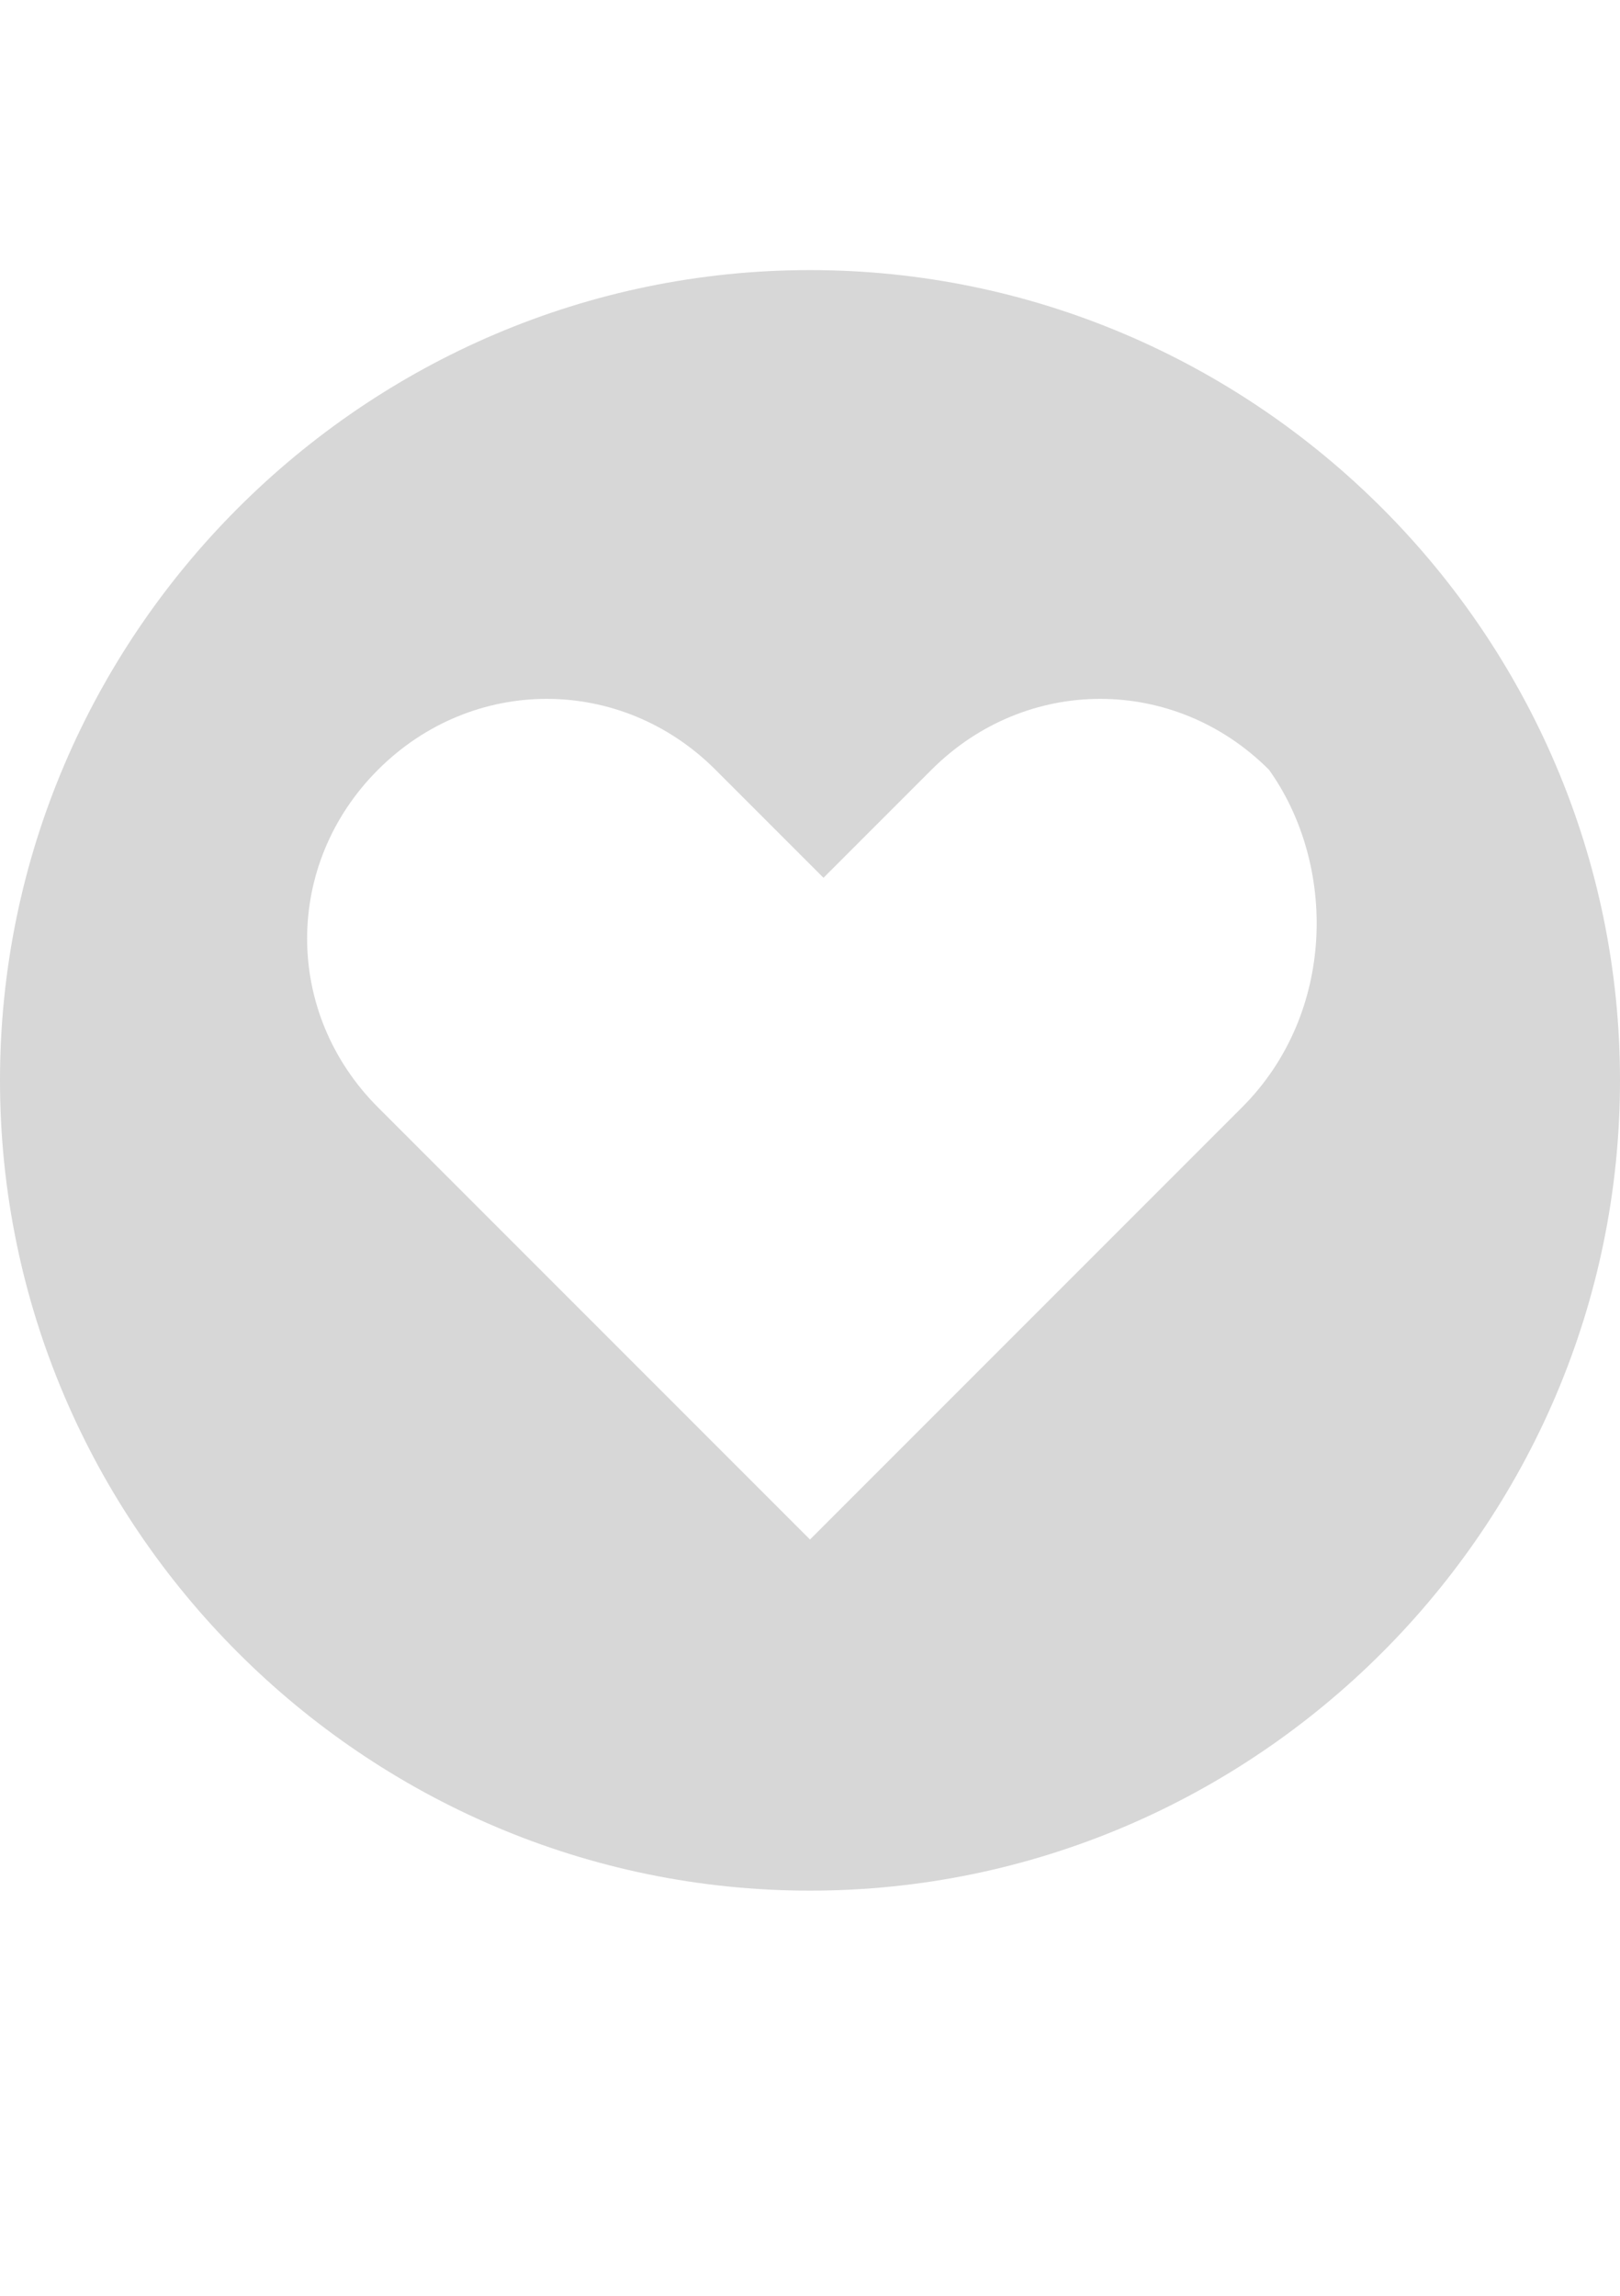 <?xml version="1.0" encoding="utf-8"?>
<!-- Generator: Adobe Illustrator 24.3.0, SVG Export Plug-In . SVG Version: 6.00 Build 0)  -->
<svg version="1.1" id="Layer_1" xmlns="http://www.w3.org/2000/svg" xmlns:xlink="http://www.w3.org/1999/xlink" x="0px" y="0px"
	 viewBox="0 0 12 17" style="enable-background:new 0 0 12 17;" xml:space="preserve">
<style type="text/css">
	.st0{fill:#D7D7D7;}
</style>
<path class="st0" d="M6,2C2.7,2,0,4.7,0,8s2.7,6,6,6s6-2.7,6-6S9.3,2,6,2z M9.2,8.2L6,11.4L2.8,8.2c-0.7-0.7-0.7-1.8,0-2.5
	s1.8-0.7,2.5,0l0.8,0.8l0.8-0.8C7.6,5,8.7,5,9.4,5.7C9.9,6.4,9.9,7.5,9.2,8.2z"/>
</svg>
